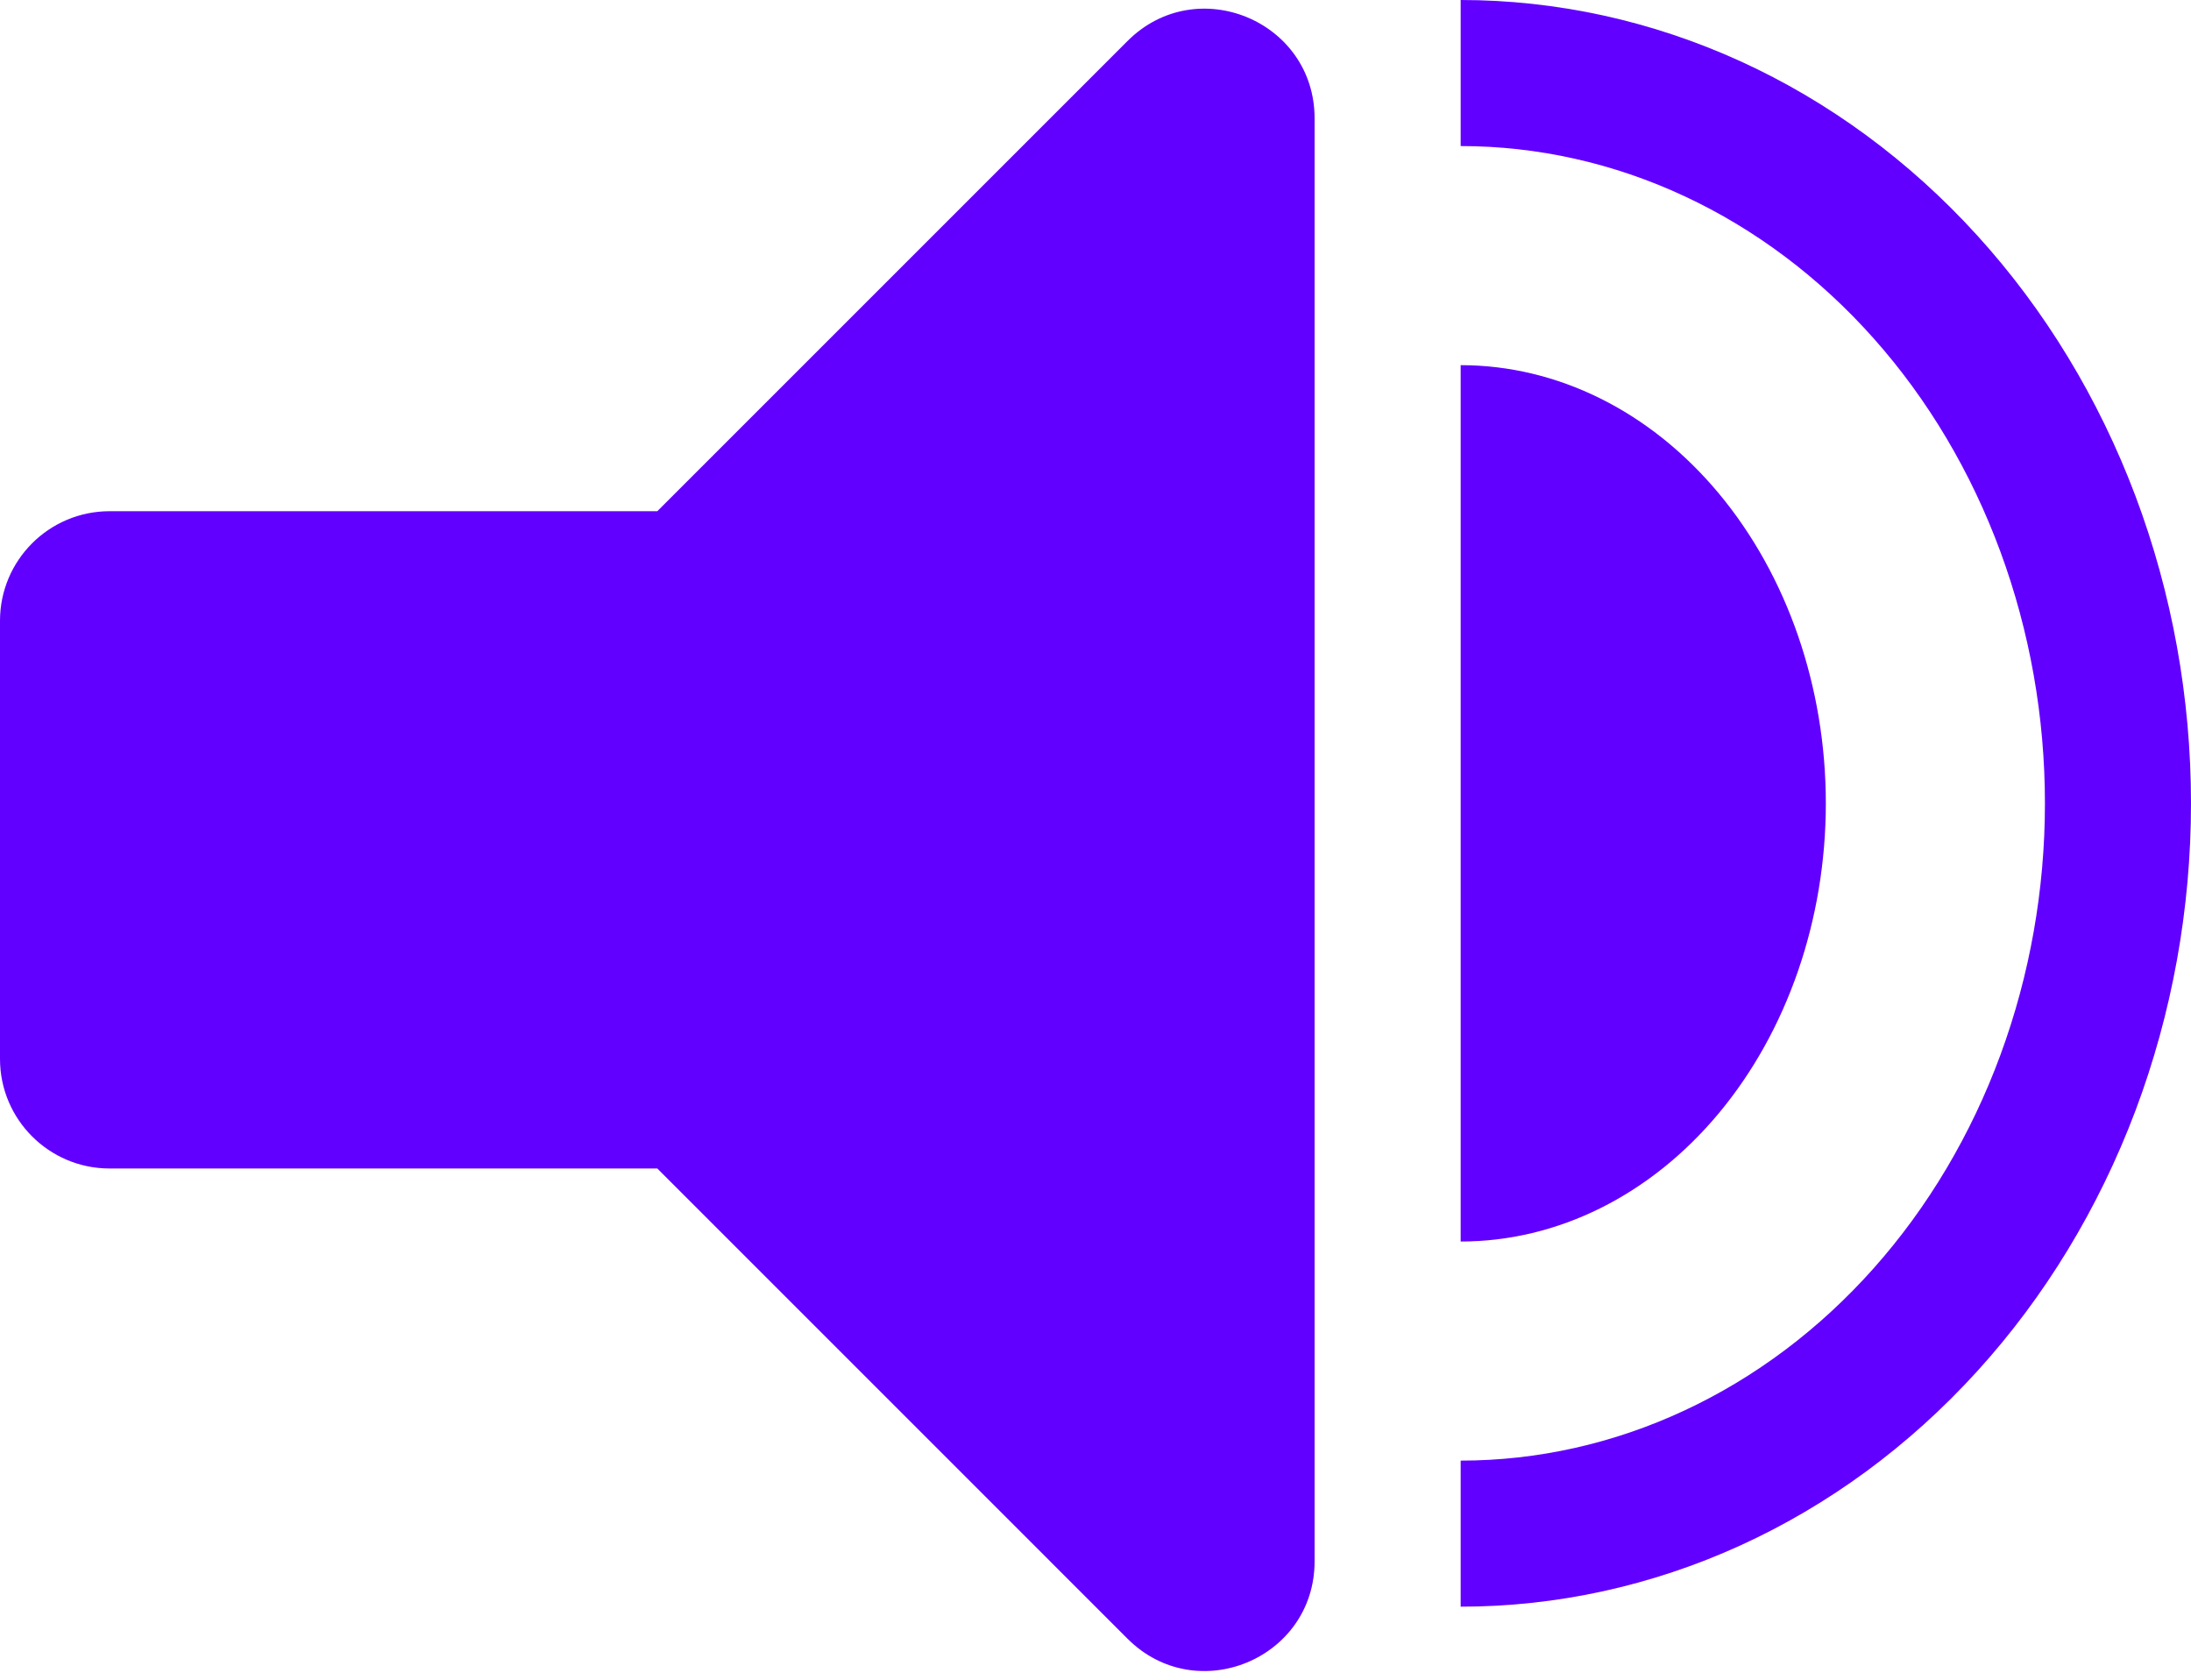 <svg width="30" height="23" viewBox="0 0 30 23" fill="none" xmlns="http://www.w3.org/2000/svg">
<path d="M0 8.5C0 7.672 0.672 7 1.5 7H9V16H1.5C0.672 16 0 15.328 0 14.5V8.5Z" fill="#6200FF"/>
<path d="M9 7V16L15.439 22.439C16.384 23.384 18 22.715 18 21.379V1.621C18 0.285 16.384 -0.384 15.439 0.561L9 7Z" fill="#6200FF"/>
<path d="M20 17C21.326 17 22.598 16.368 23.535 15.243C24.473 14.117 25 12.591 25 11C25 9.409 24.473 7.883 23.535 6.757C22.598 5.632 21.326 5 20 5L20 17Z" fill="#6200FF"/>
<path d="M23.827 21.163C22.614 21.715 21.313 22 20 22V20C21.051 20 22.091 19.767 23.061 19.315C24.032 18.863 24.914 18.2 25.657 17.364C26.4 16.528 26.989 15.536 27.391 14.444C27.793 13.352 28 12.182 28 11C28 9.818 27.793 8.648 27.391 7.556C26.989 6.464 26.4 5.472 25.657 4.636C24.914 3.8 24.032 3.137 23.061 2.685C22.091 2.233 21.051 2 20 2V0C21.313 0 22.614 0.285 23.827 0.837C25.04 1.39 26.142 2.2 27.071 3.222C28 4.243 28.736 5.456 29.239 6.79C29.741 8.125 30 9.555 30 11C30 12.444 29.741 13.875 29.239 15.21C28.736 16.544 28 17.757 27.071 18.778C26.142 19.8 25.04 20.61 23.827 21.163Z" fill="#6200FF"/>
</svg>
